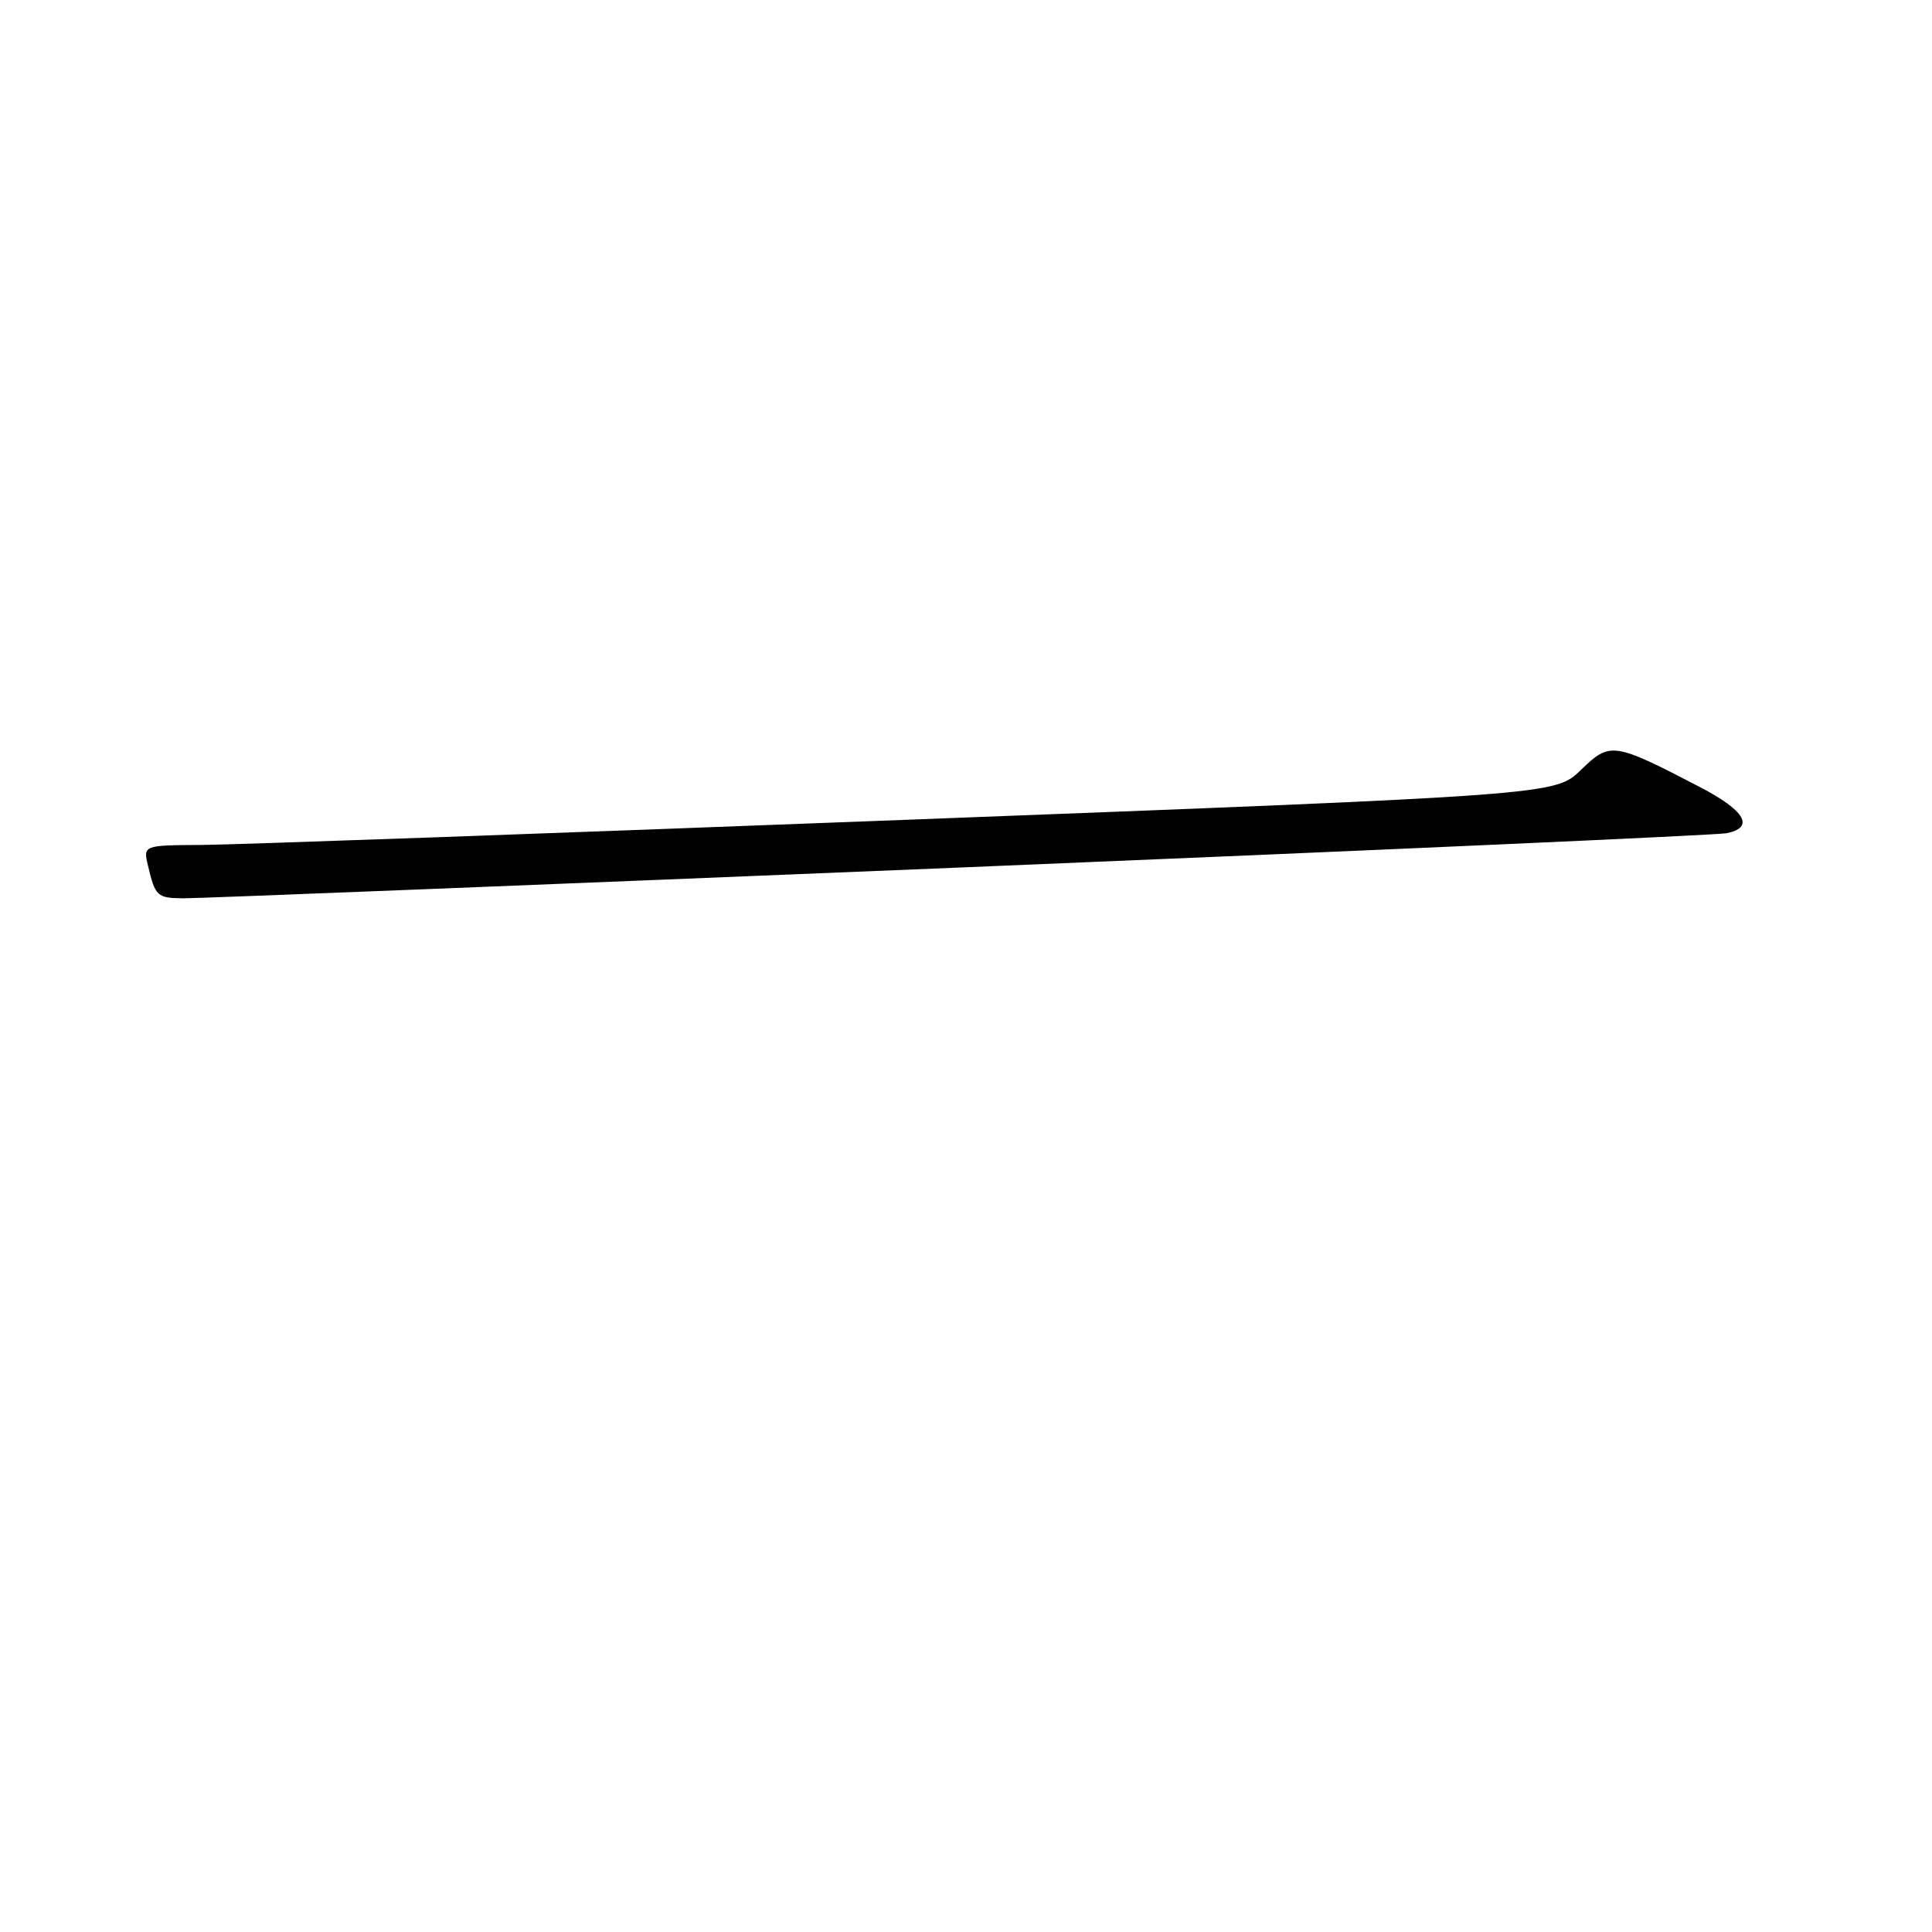<?xml version="1.0" encoding="UTF-8" standalone="no"?>
<!DOCTYPE svg PUBLIC "-//W3C//DTD SVG 1.1//EN" "http://www.w3.org/Graphics/SVG/1.1/DTD/svg11.dtd" >
<svg xmlns="http://www.w3.org/2000/svg" xmlns:xlink="http://www.w3.org/1999/xlink" version="1.1" viewBox="0 0 256 256">
 <g >
 <path fill="currentColor"
d=" M 127.00 114.96 C 181.72 112.70 227.51 110.65 228.75 110.41 C 232.55 109.66 231.27 107.42 225.25 104.29 C 213.76 98.32 213.35 98.27 209.48 102.02 C 206.06 105.34 206.06 105.34 120.28 108.62 C 73.10 110.43 31.00 111.93 26.73 111.96 C 18.96 112.00 18.96 112.00 19.62 114.75 C 20.58 118.78 20.82 119.00 24.31 119.03 C 26.06 119.05 72.28 117.21 127.00 114.96 Z "/>
</g>
</svg>